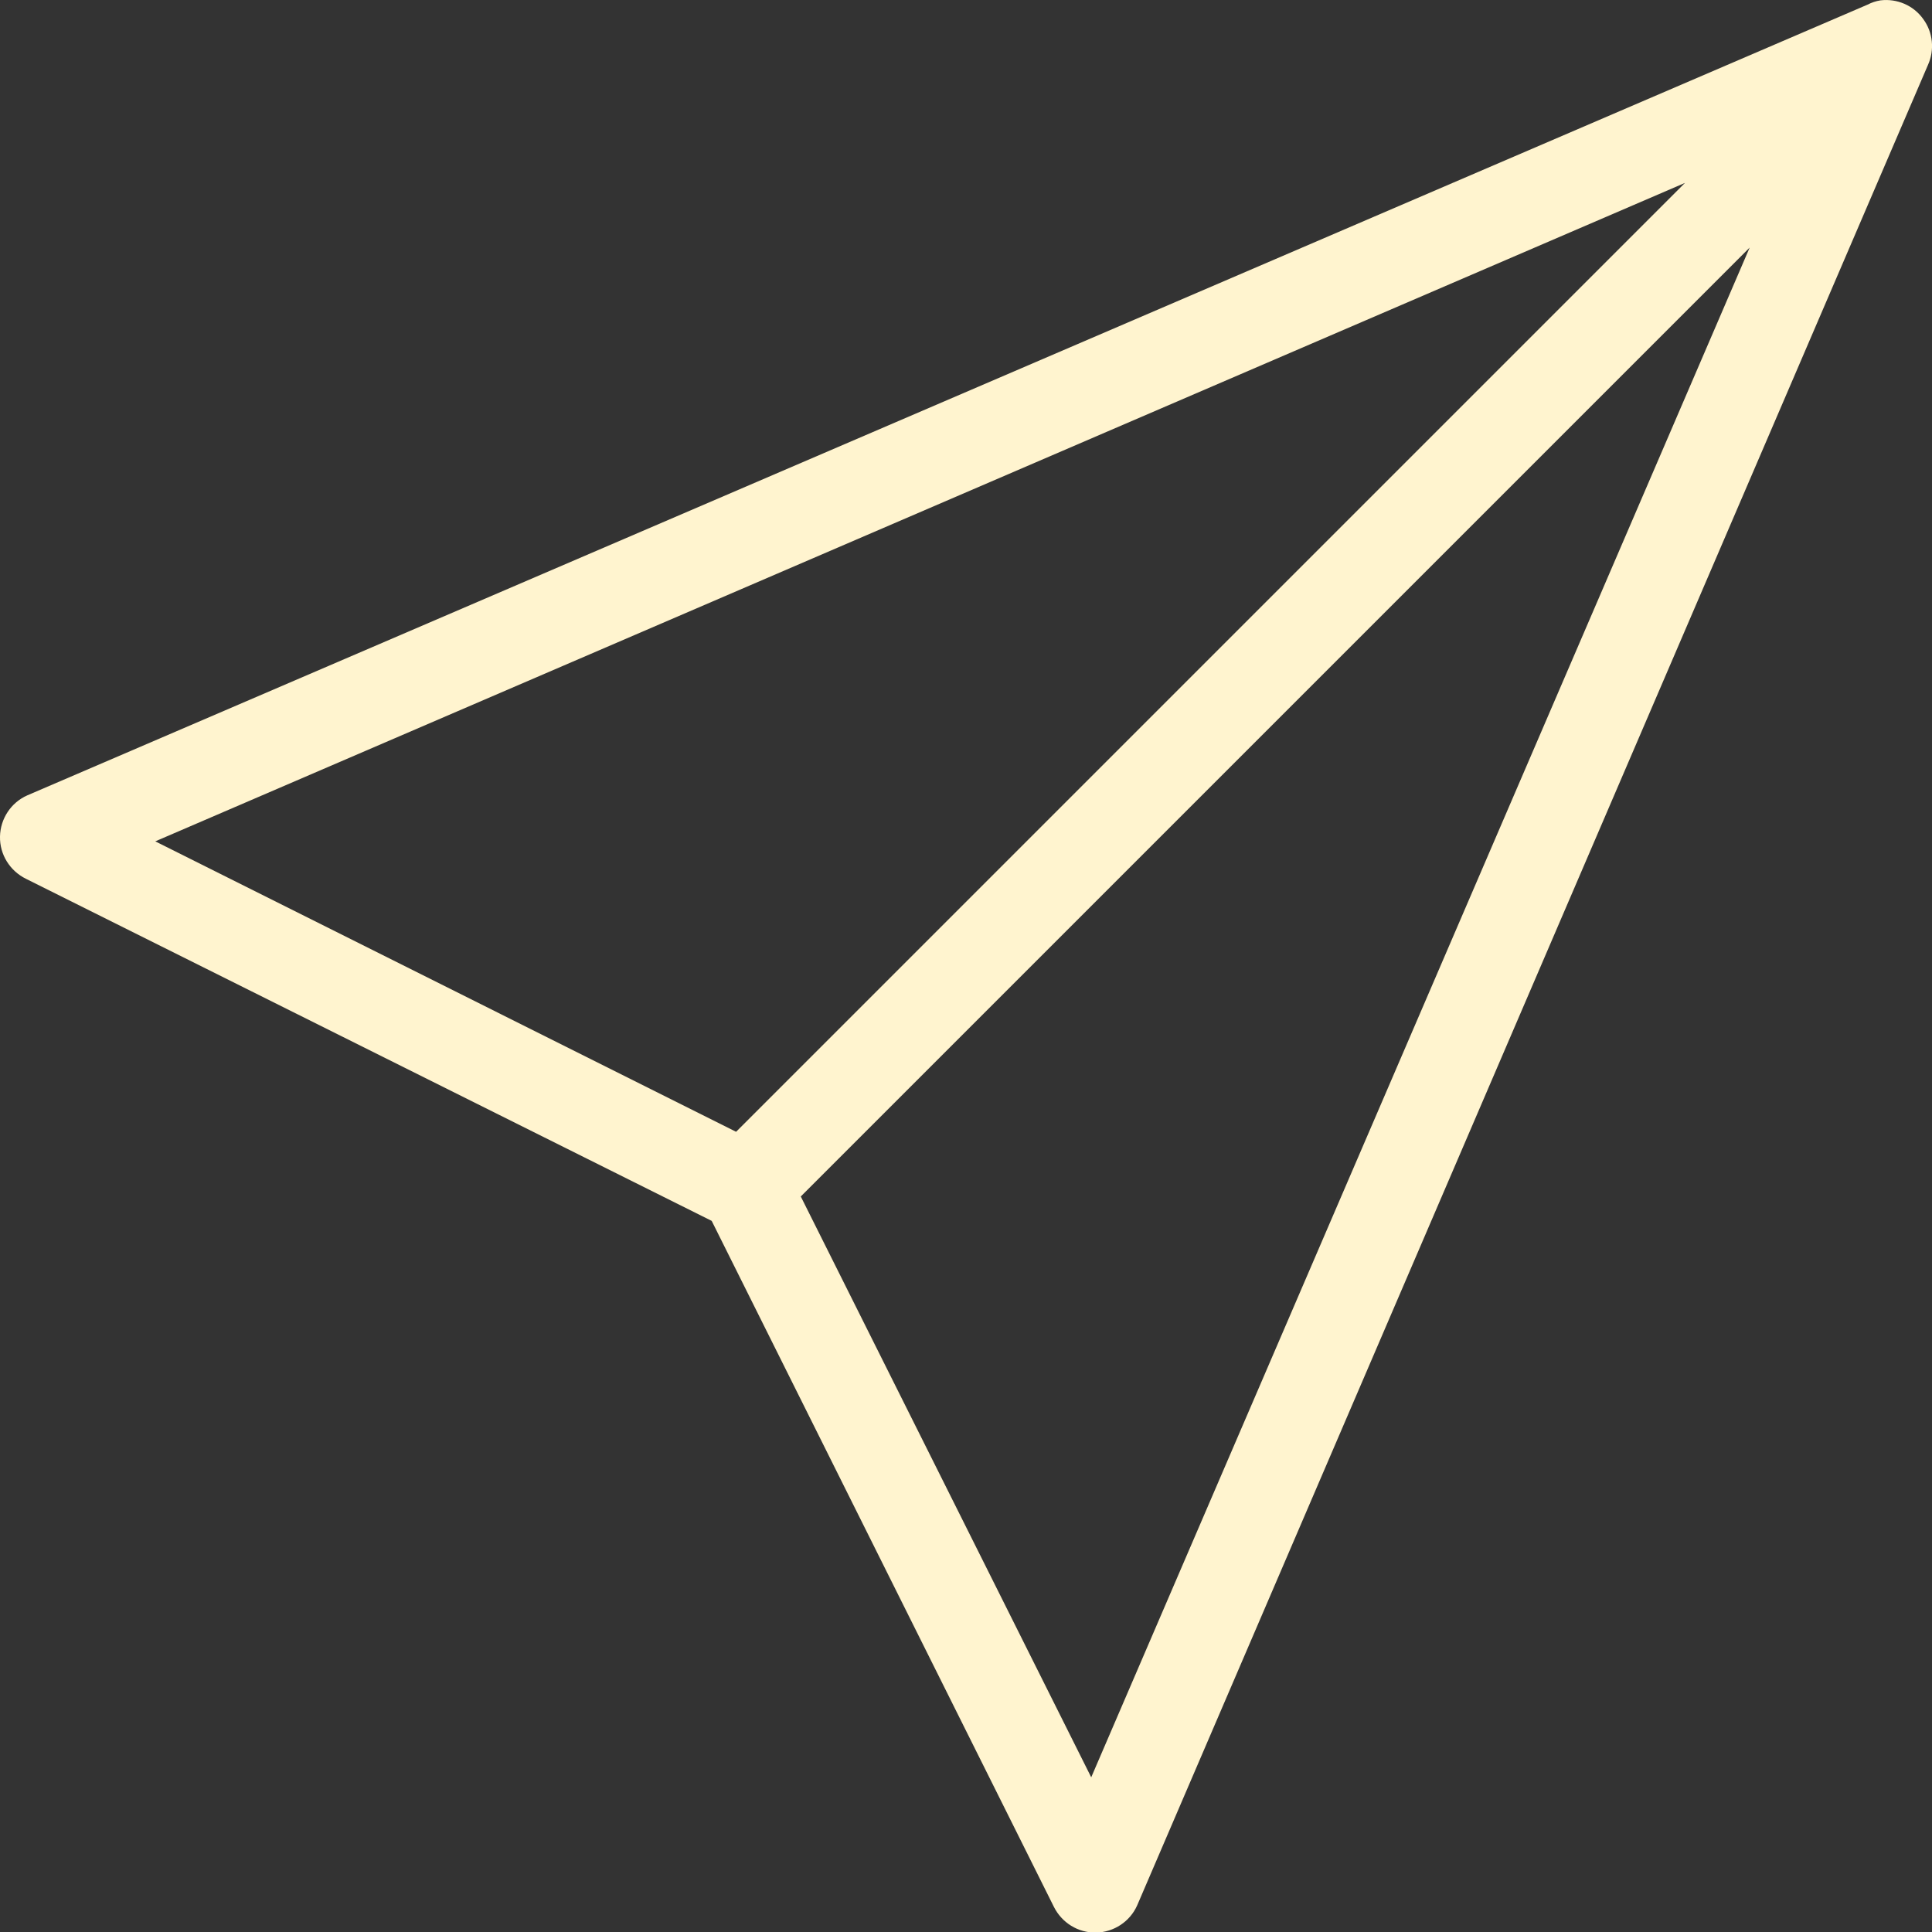 <svg width="27" height="27" viewBox="0 0 27 27" fill="none" xmlns="http://www.w3.org/2000/svg">
<rect x="0" y="0" width="27" height="27" fill="#333333" stroke="none"/>
<path d="M26.28 0.005C26.217 0.015 26.157 0.035 26.099 0.065L0.382 11.115C0.153 11.216 0.005 11.442 0 11.691C-0.005 11.942 0.138 12.17 0.362 12.281L9.946 17.062L14.727 26.646C14.838 26.87 15.066 27.013 15.318 27.008C15.566 27.003 15.792 26.855 15.893 26.626L26.943 0.909C27.039 0.698 27.014 0.449 26.875 0.263C26.74 0.075 26.511 -0.023 26.28 0.005ZM23.548 2.556L10.287 15.817L2.17 11.758L23.548 2.556ZM24.452 3.46L15.25 24.838L11.191 16.721L24.452 3.46Z" fill="#FFF4CF"/>
</svg>
